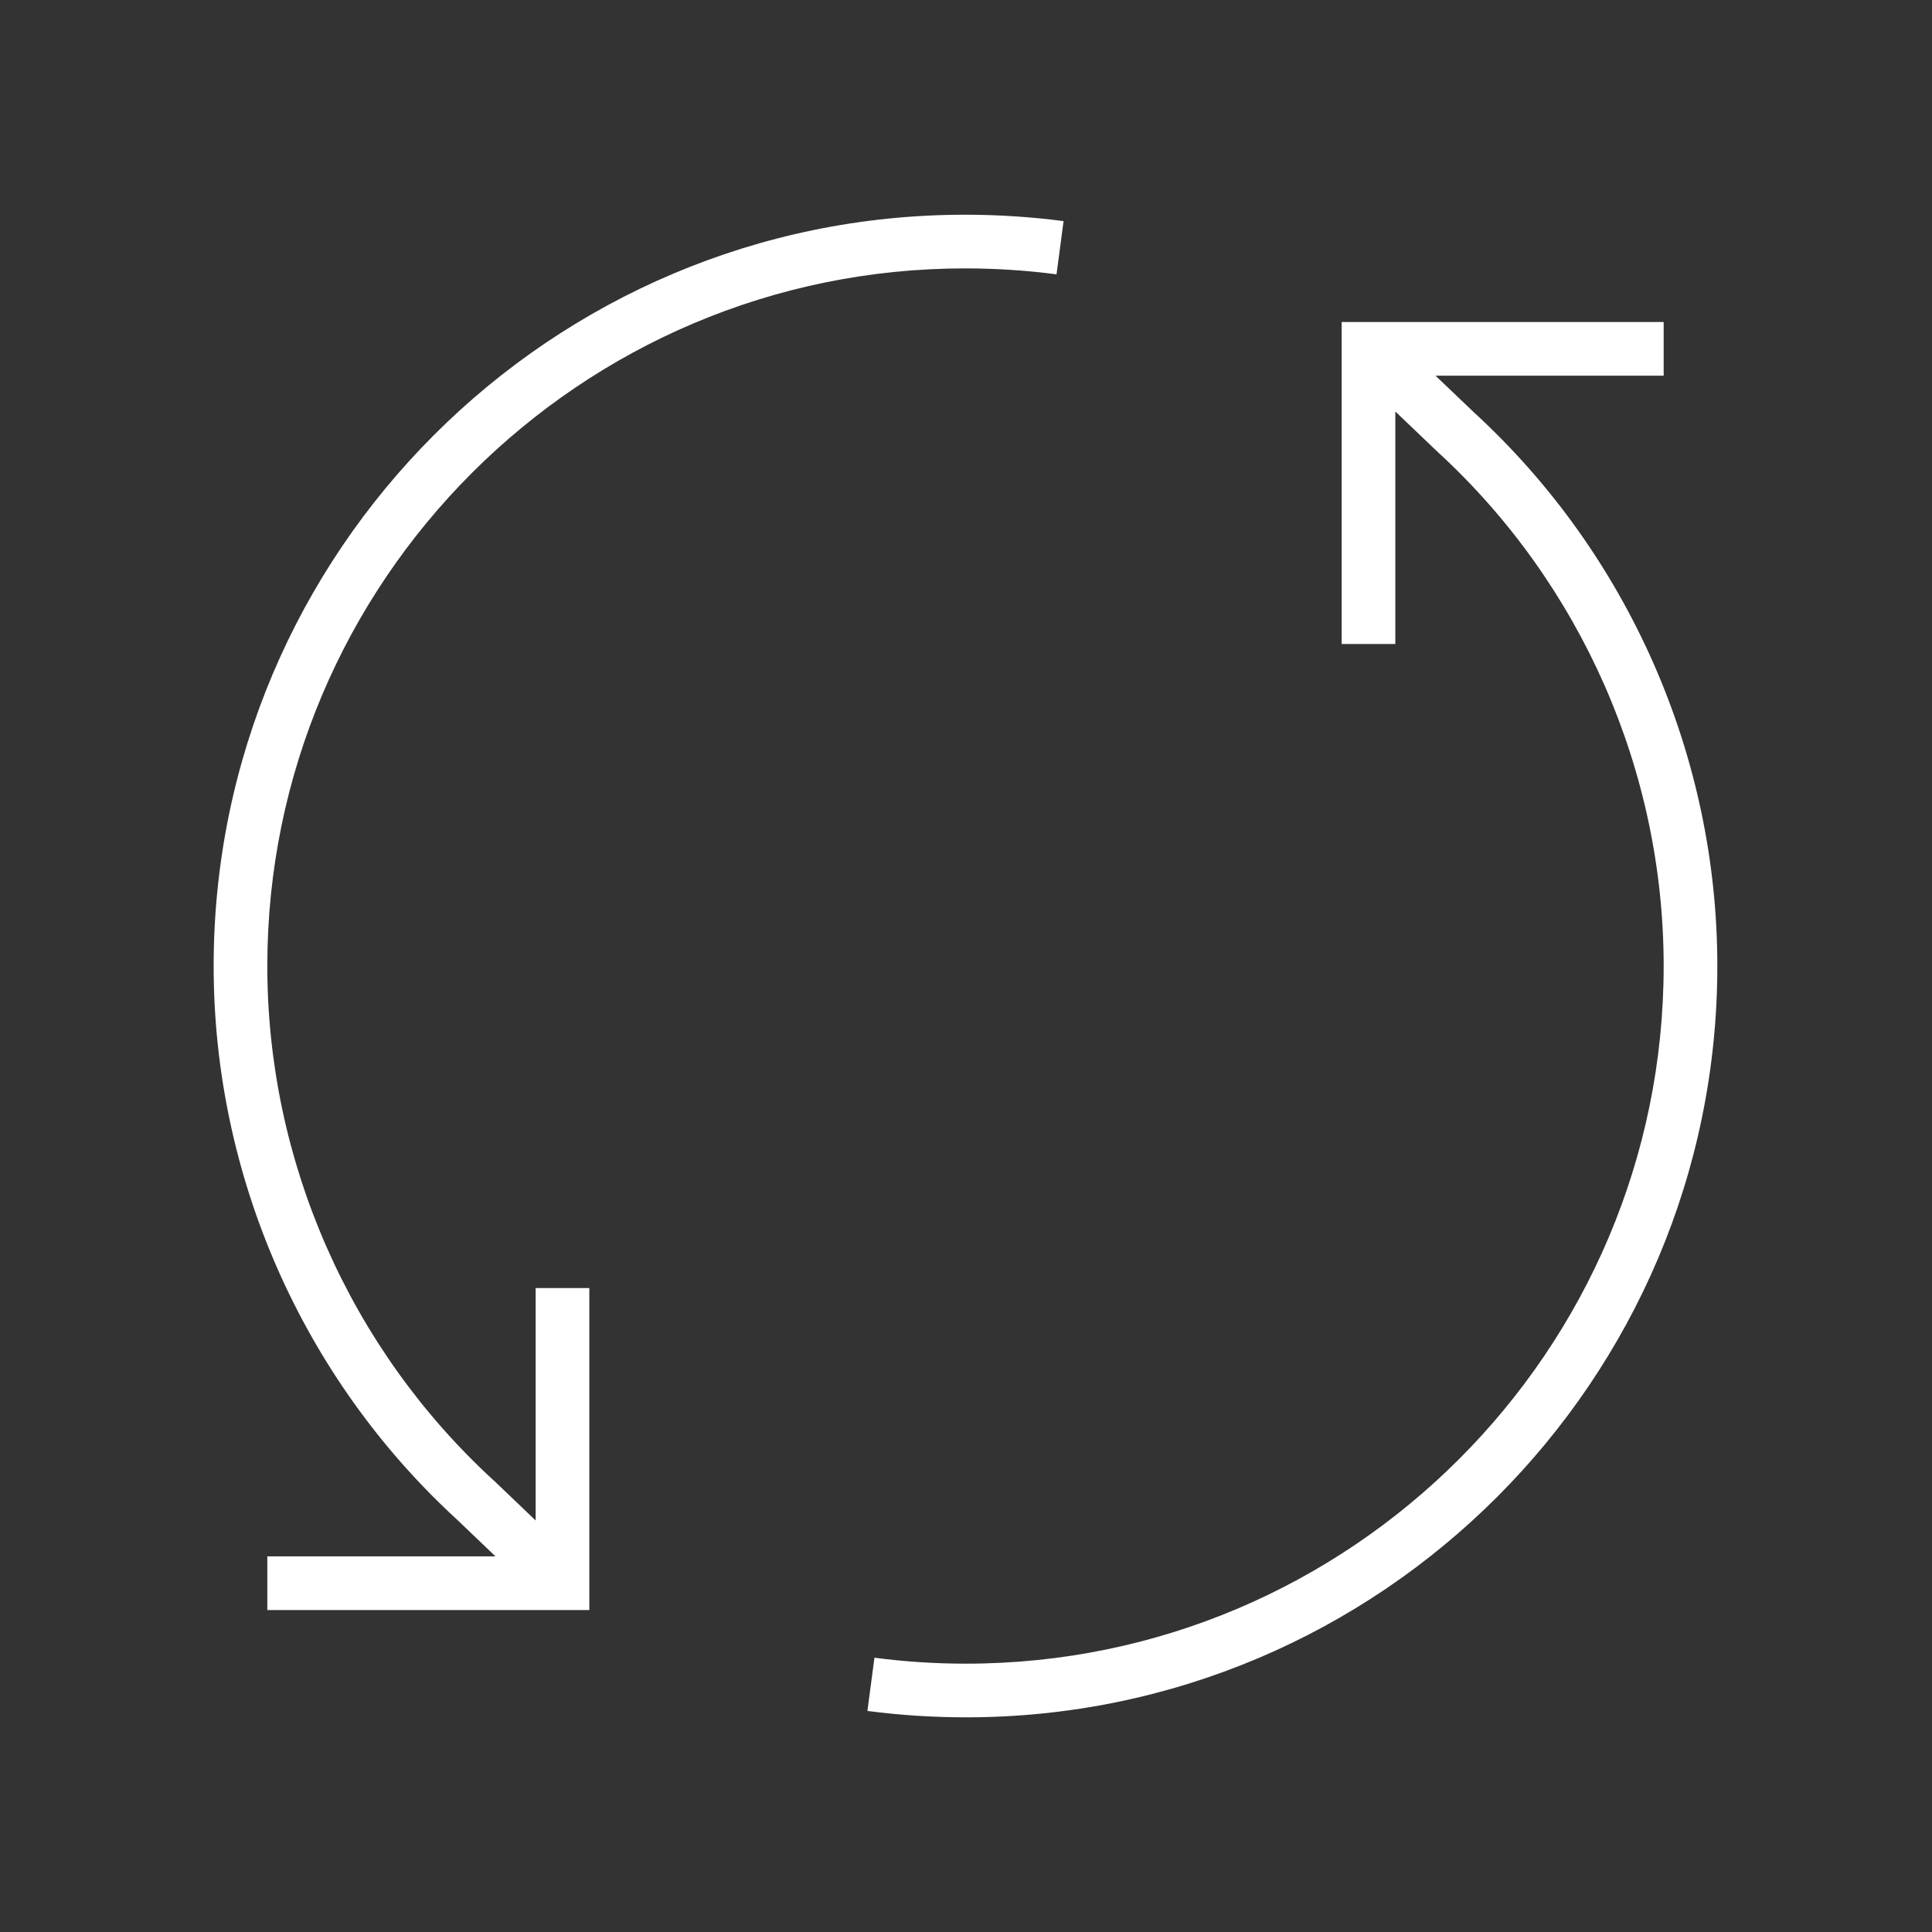 <?xml version="1.0" encoding="utf-8"?>
<!-- Generator: Adobe Illustrator 19.2.1, SVG Export Plug-In . SVG Version: 6.00 Build 0)  -->
<svg version="1.0" id="art" xmlns="http://www.w3.org/2000/svg" xmlns:xlink="http://www.w3.org/1999/xlink" x="0px" y="0px"
	 width="36px" height="36px" viewBox="0 0 36 36" enable-background="new 0 0 36 36" xml:space="preserve">
<rect x="0" y="0" width="36" height="36" fill="#333333" stroke="none"/>
<path fill="#FFFFFF" d="M18,31c-0.571,0-1.146-0.037-1.706-0.111l-0.131,0.992C16.768,31.96,17.385,32,18,32c7.72,0,14-6.28,14-14
	c0-3.91-1.652-7.669-4.534-10.315L26.748,7H31V6h-6v6h1V7.668l0.775,0.74v0.001c0.004,0.003,0.008,0.007,0.012,0.01
	C29.465,10.877,31,14.368,31,18C31,25.168,25.168,31,18,31z"/>
<path fill="#FFFFFF" d="M3.981,18.001c0,3.911,1.652,7.669,4.534,10.314l0.718,0.686H4.981v1h6v-6h-1v4.331l-0.775-0.741
	c-0.004-0.003-0.008-0.007-0.012-0.01c-2.678-2.457-4.213-5.947-4.213-9.58c0-7.168,5.832-13,13-13c0.571,0,1.146,0.037,1.706,0.111
	l0.131-0.992c-0.604-0.079-1.222-0.119-1.837-0.119C10.262,4.001,3.981,10.281,3.981,18.001z"/>
</svg>
